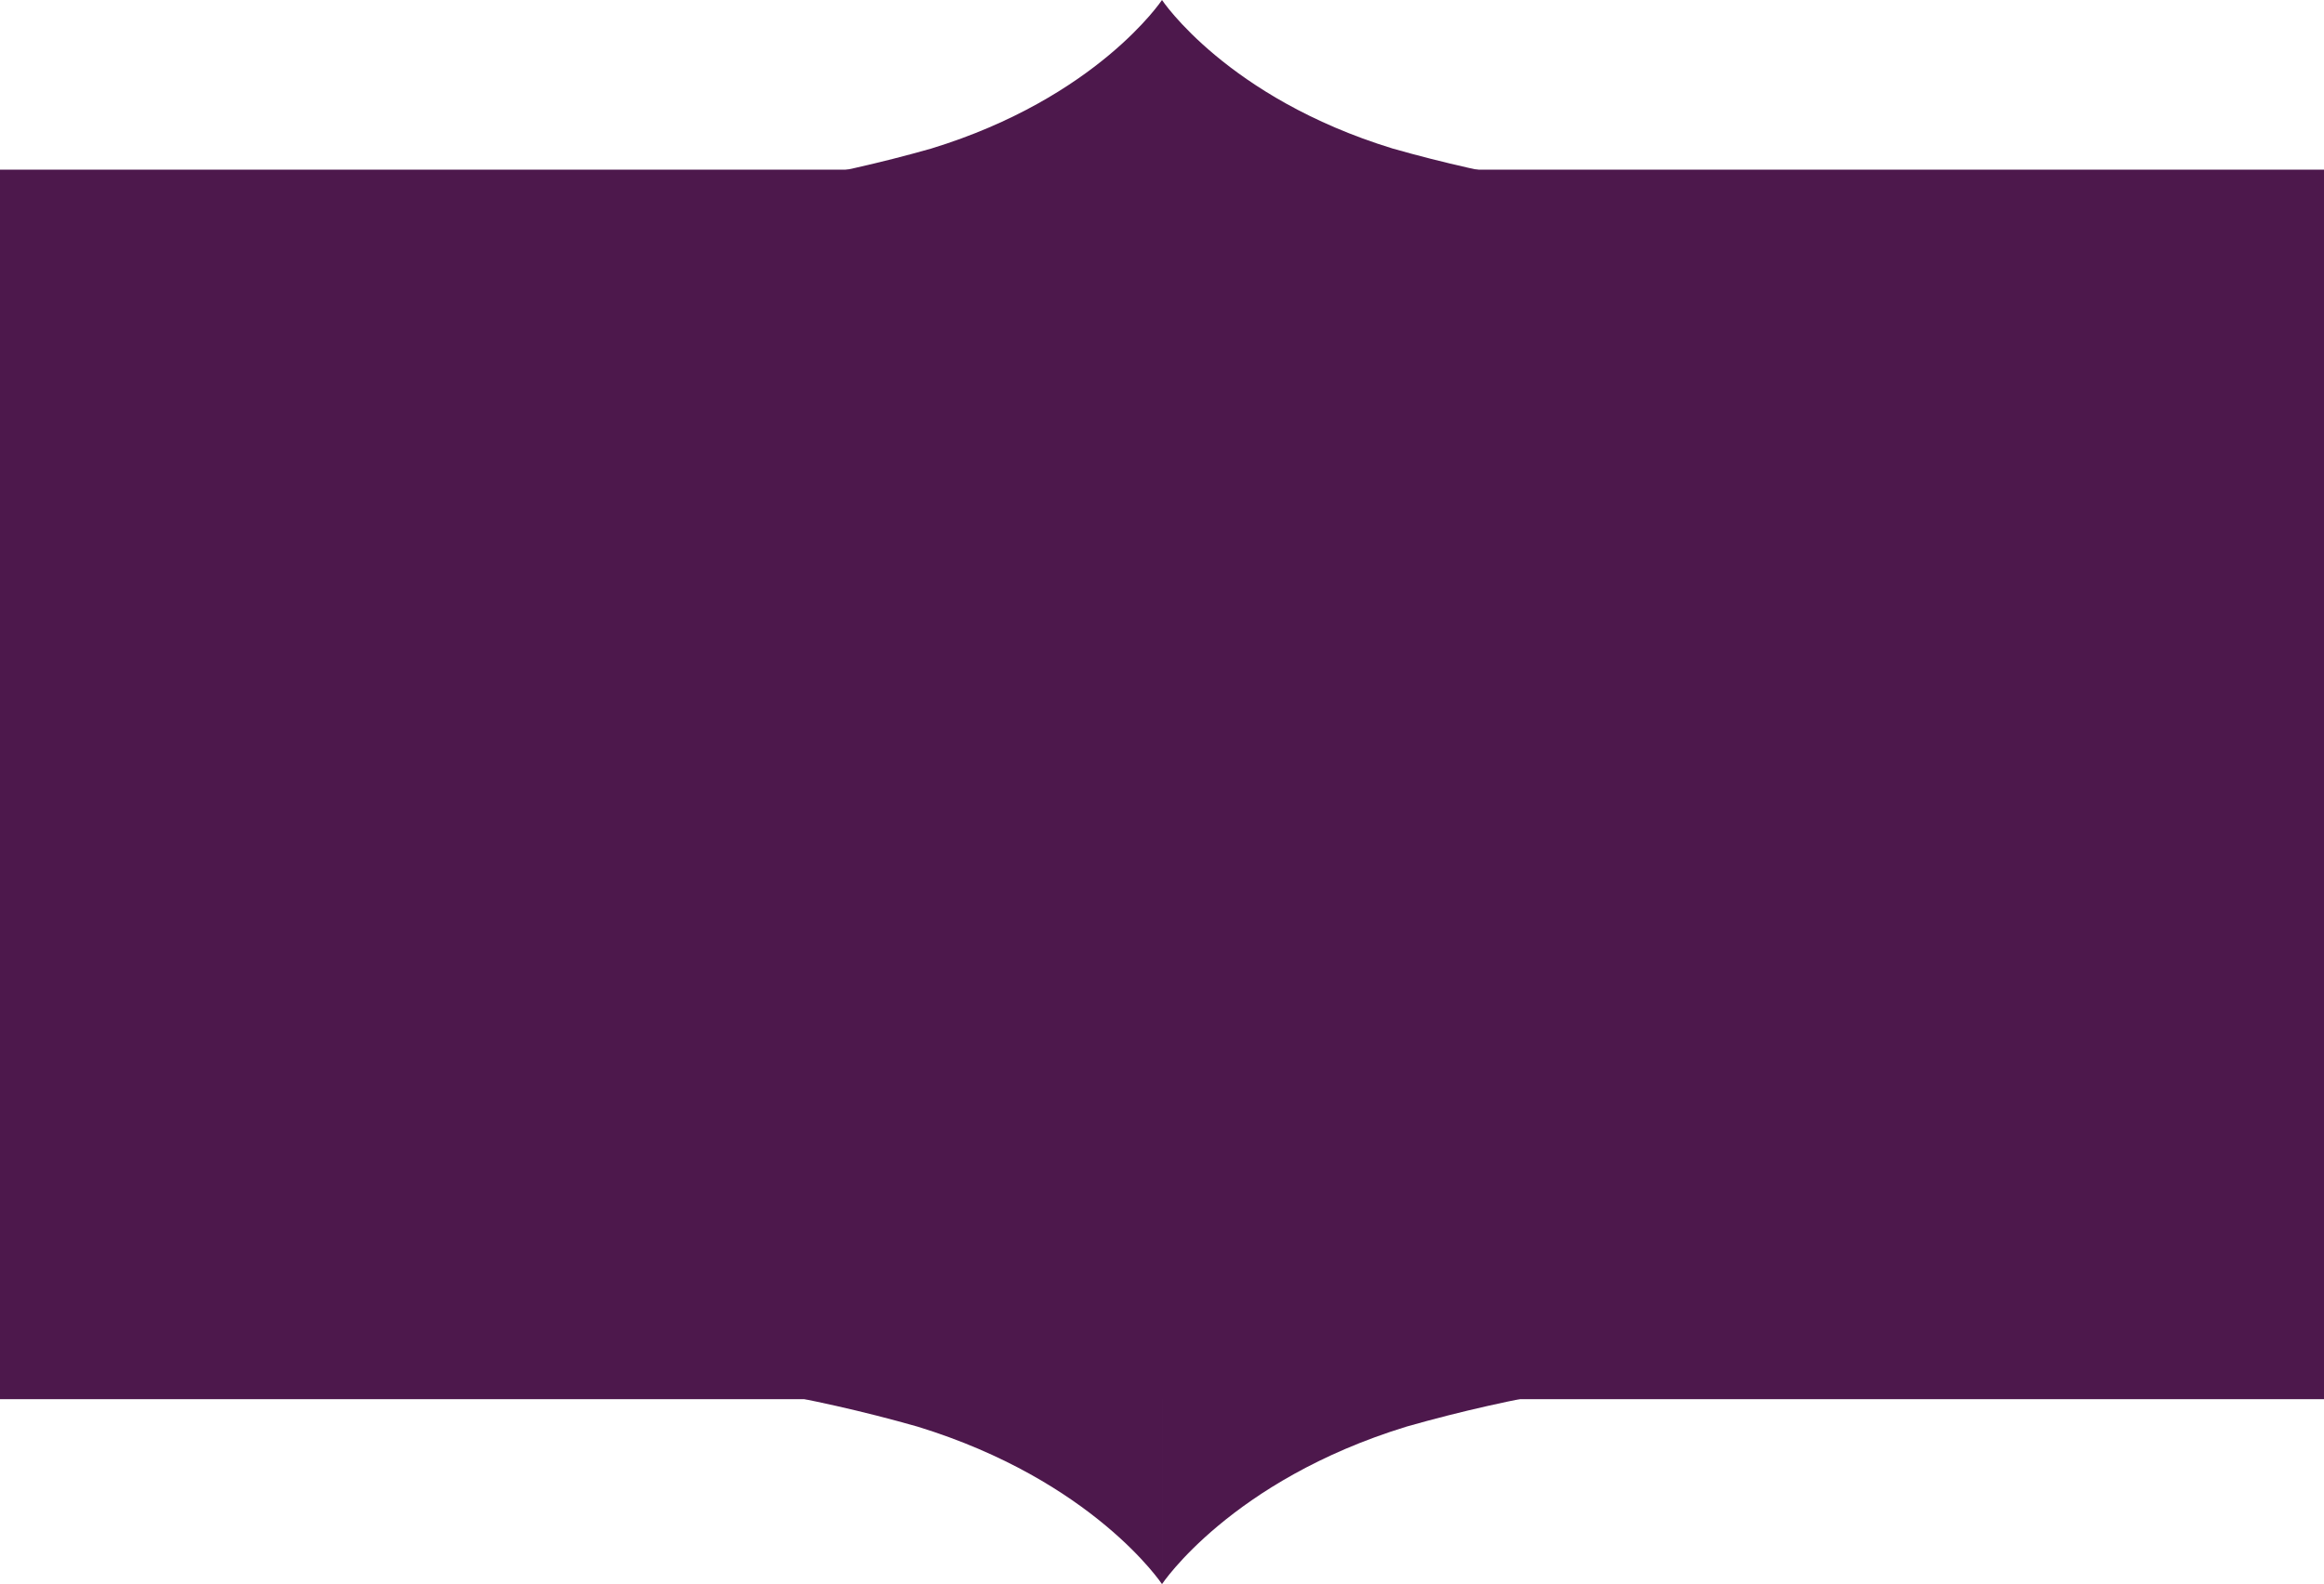<svg id="Layer_1" data-name="Layer 1" xmlns="http://www.w3.org/2000/svg" viewBox="0 0 1175 800.938"><defs><style>.cls-1{fill:#4d184c;}</style></defs><title>info_table</title><path class="cls-1" d="M720.163,721.291c-88.869,27.248-123.663,79.647-123.663,79.647v-108.99h326.973S832.088,689.432,720.163,721.291Zm-247.325,0c88.869,27.248,123.663,79.647,123.663,79.647v-108.99H269.527s91.385-2.516,203.31,29.343Z" transform="translate(-9)"/><path class="cls-1" d="M479.917,75.086C563.698,49.4,596.498,0,596.498,0V102.749H288.25S374.401,105.121,479.917,75.086Zm233.162,0C629.299,49.4,596.498,0,596.498,0V102.749H904.75S818.595,105.121,713.079,75.086Z" transform="translate(-9)"/><path class="cls-1" d="M9,85.782H1184V707.43H9Z" transform="translate(-9)"/></svg>